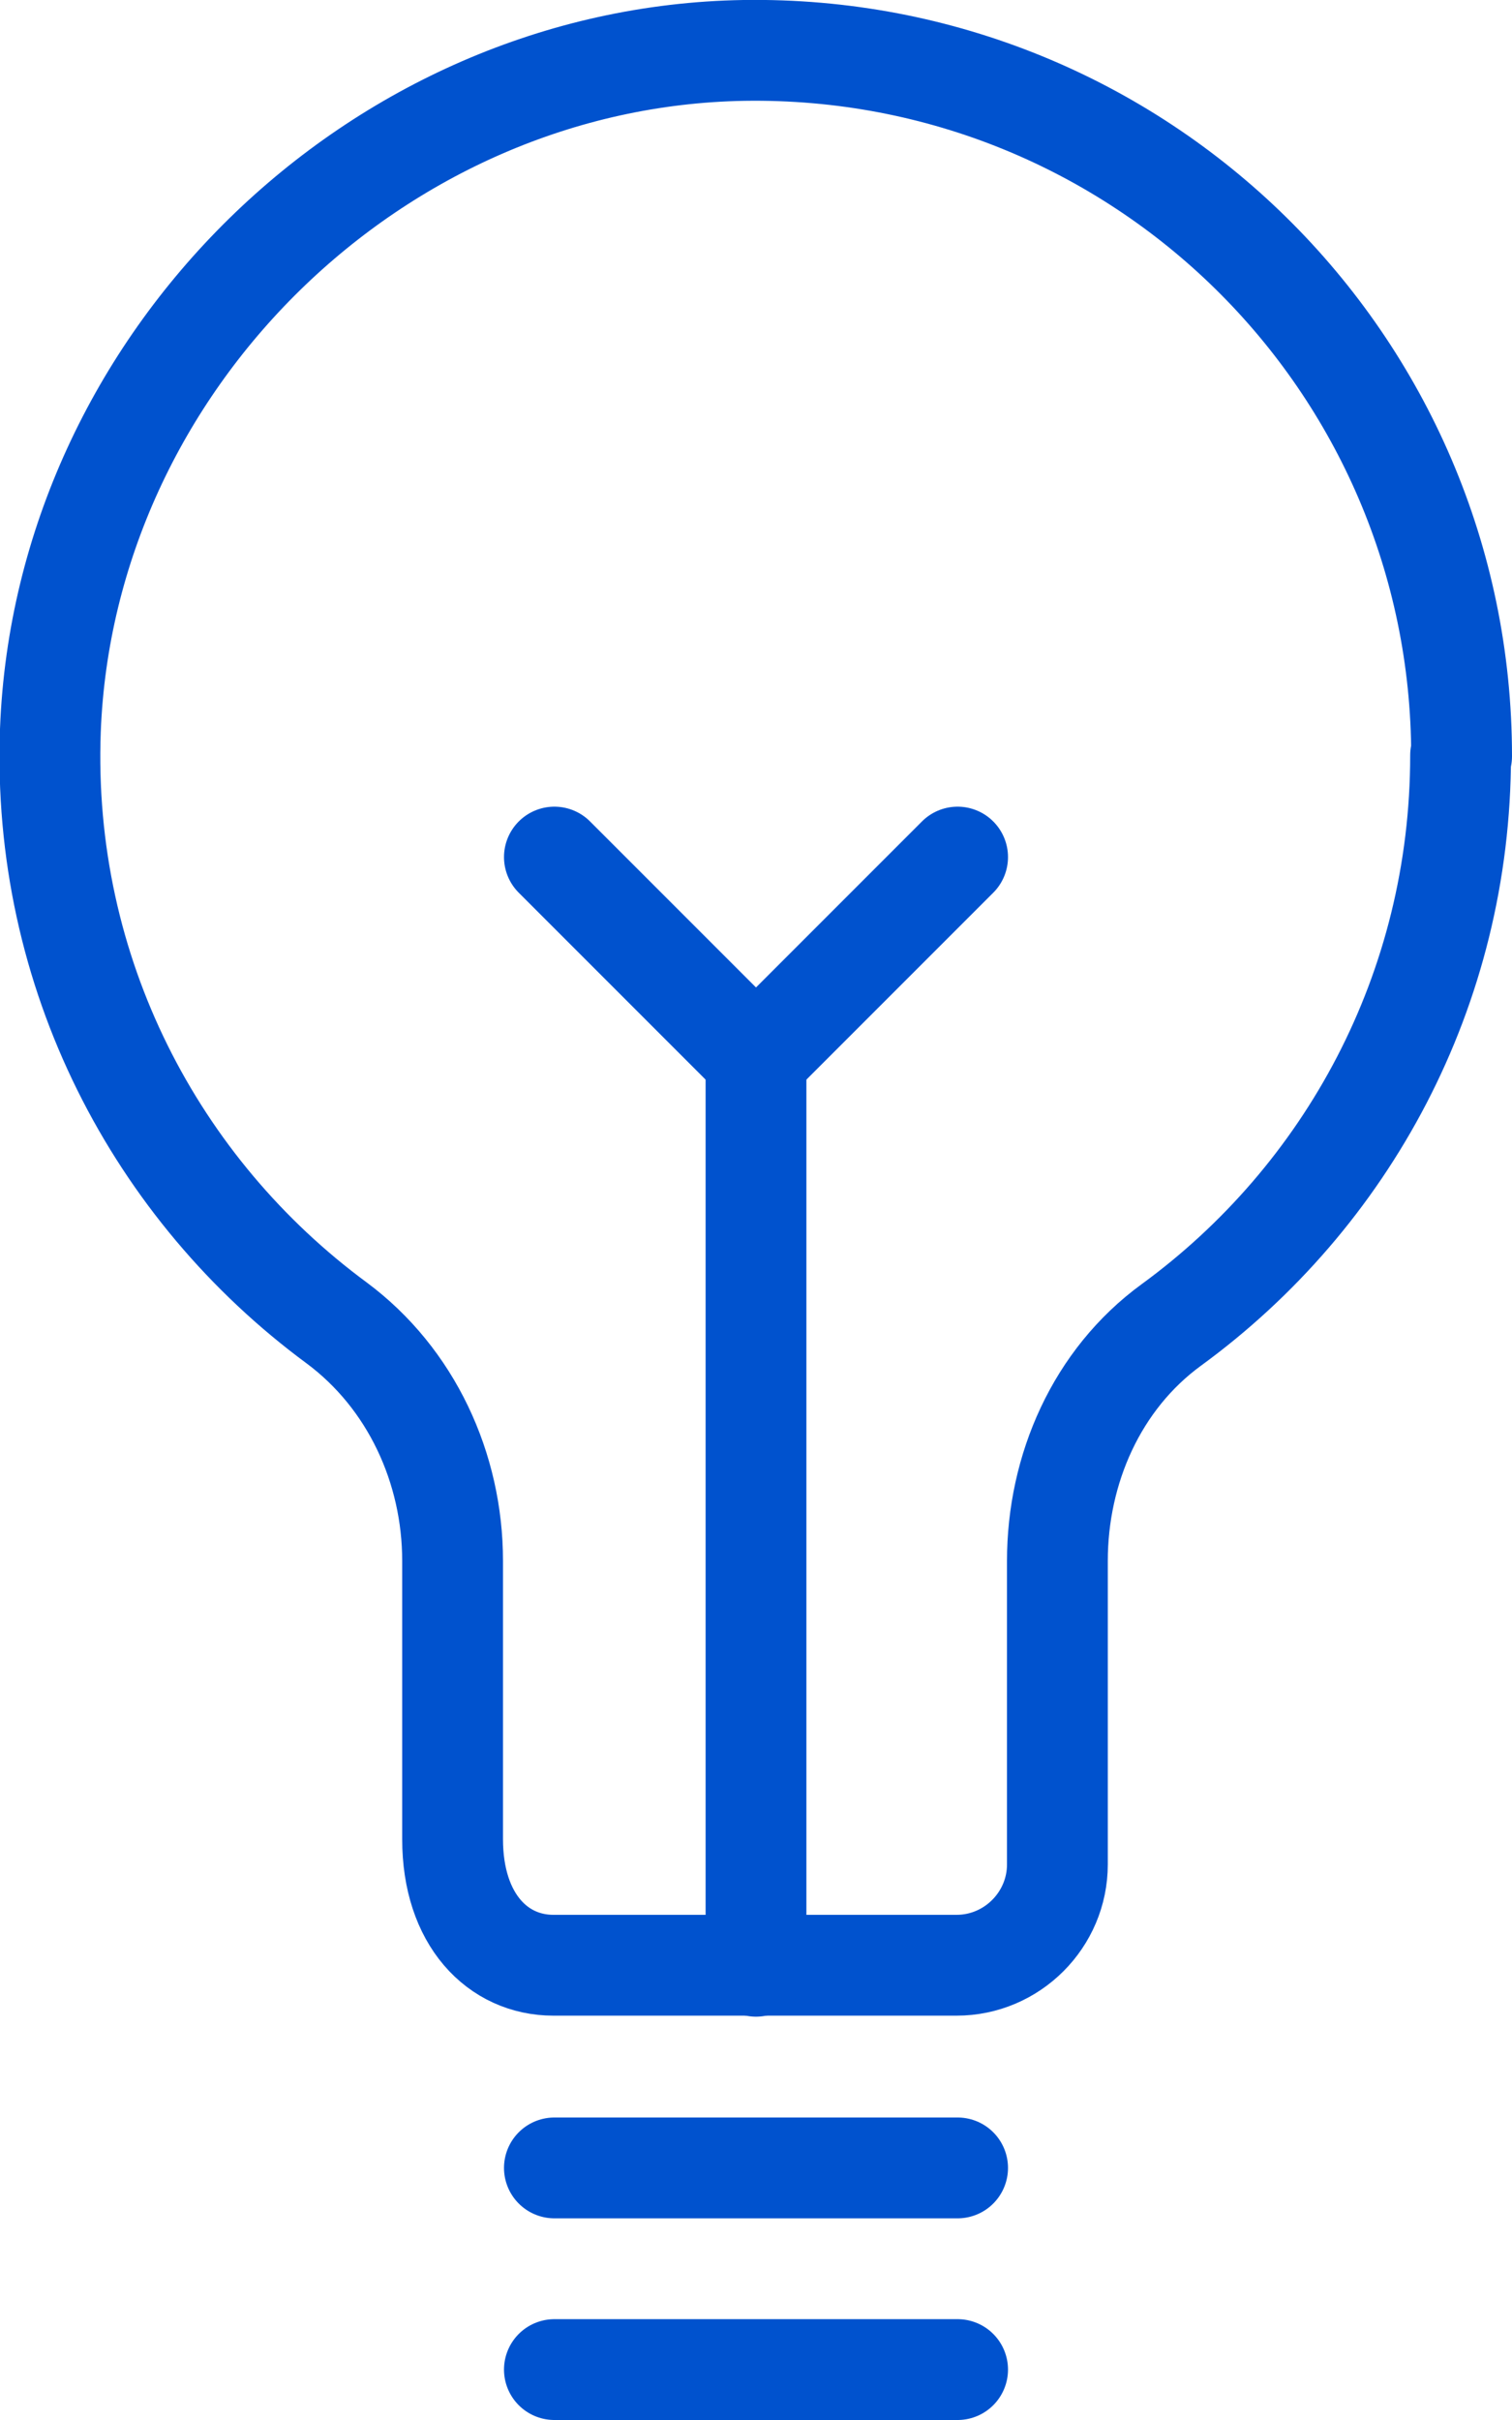 <?xml version="1.0" encoding="UTF-8"?>
<svg id="a" data-name="Isolation Mode" xmlns="http://www.w3.org/2000/svg" viewBox="0 0 15 24">
  <defs>
    <style>
      .b {
        fill: none;
        stroke: #0052ce;
        stroke-linecap: round;
        stroke-linejoin: round;
      }
    </style>
  </defs>
  <line class="b" x1="5.5" y1="21.5" x2="9.5" y2="21.5"/>
  <line class="b" x1="5.5" y1="23.5" x2="9.5" y2="23.5"/>
  <path class="b" d="M14.5,7.5C14.5,3.59,11.3,.44,7.38,.5,3.73,.56,.64,3.59,.5,7.24c-.09,2.41,1.05,4.56,2.84,5.88,.74,.55,1.15,1.44,1.15,2.36v2.76c0,.8,.45,1.25,1,1.25h4c.55,0,1-.45,1-1v-3.01c0-.91,.39-1.8,1.13-2.34,1.74-1.27,2.87-3.32,2.87-5.65Z"/>
  <line class="b" x1="7.5" y1="10.5" x2="7.5" y2="19.5"/>
  <line class="b" x1="5.5" y1="8.5" x2="7.5" y2="10.5"/>
  <line class="b" x1="9.5" y1="8.5" x2="7.5" y2="10.5"/>
</svg>